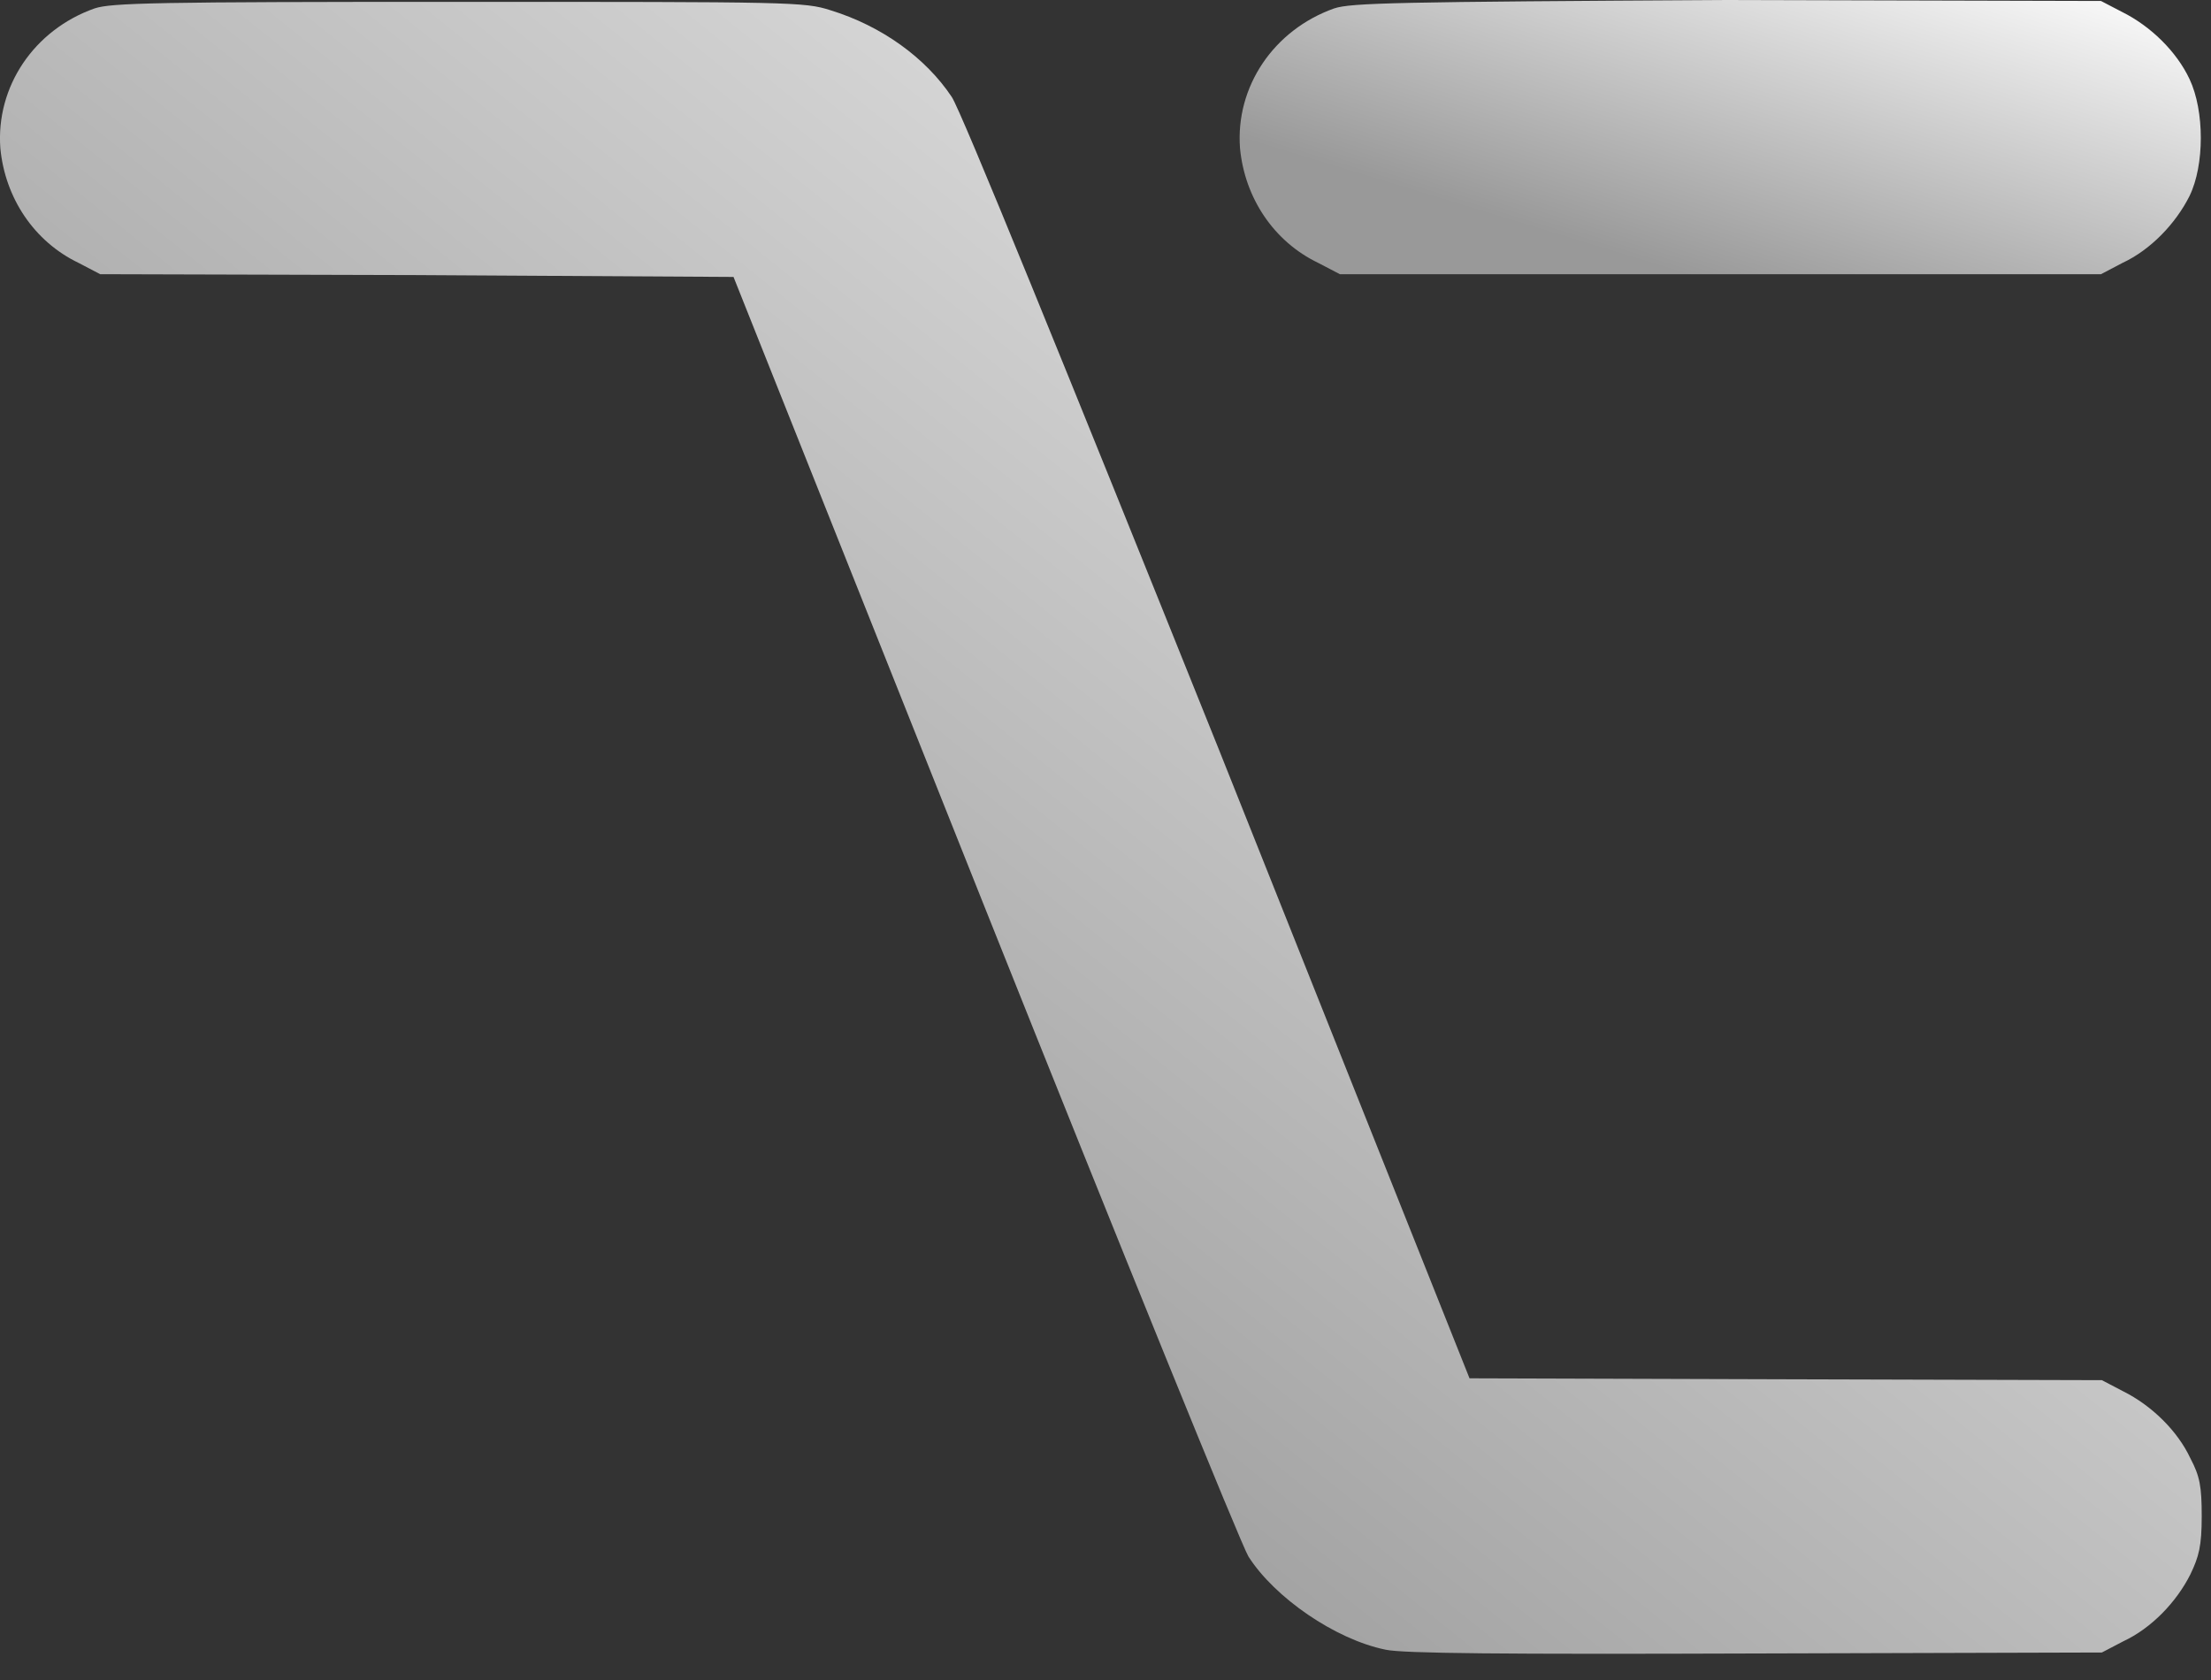 <svg width="25" height="19" viewBox="0 0 25 19" fill="none" xmlns="http://www.w3.org/2000/svg">
<rect x="0" y="0" width="25" height="19" fill="#333333" stroke="none"/>
<path d="M1.07 0.095C0.384 0.337 -0.048 0.981 0.004 1.677C0.057 2.236 0.384 2.732 0.89 2.974L1.133 3.101L4.708 3.111L8.294 3.132L11.131 10.252C12.692 14.164 14.032 17.465 14.116 17.603C14.411 18.067 15.097 18.541 15.666 18.657C15.856 18.7 16.995 18.71 19.854 18.7L23.766 18.689L24.009 18.562C24.325 18.415 24.61 18.119 24.768 17.803C24.863 17.603 24.895 17.487 24.895 17.149C24.895 16.812 24.874 16.696 24.768 16.495C24.621 16.179 24.325 15.894 24.009 15.736L23.766 15.609L20.191 15.599L16.616 15.588L13.779 8.469C12.038 4.134 10.868 1.255 10.762 1.097C10.467 0.654 9.971 0.295 9.391 0.116C9.096 0.021 8.948 0.021 5.183 0.021C1.766 0.021 1.259 0.032 1.07 0.095Z" fill="url(#paint0_linear_121_208)"/>
<path d="M15.086 0.095C14.401 0.338 13.968 0.981 14.021 1.677C14.074 2.236 14.401 2.732 14.907 2.974L15.15 3.101H19.453H23.756L23.998 2.974C24.315 2.827 24.6 2.531 24.758 2.215C24.927 1.867 24.927 1.255 24.758 0.896C24.61 0.58 24.315 0.295 23.998 0.137L23.756 0.011L19.527 0C15.783 0.021 15.276 0.032 15.086 0.095Z" fill="url(#paint1_linear_121_208)"/>
<defs>
<linearGradient id="paint0_linear_121_208" x1="24.5" y1="-0.478" x2="10.02" y2="17.517" gradientUnits="userSpaceOnUse">
<stop stop-color="white"/>
<stop offset="1" stop-color="#999999"/>
</linearGradient>
<linearGradient id="paint1_linear_121_208" x1="24.712" y1="-0.083" x2="23.335" y2="4.417" gradientUnits="userSpaceOnUse">
<stop stop-color="white"/>
<stop offset="1" stop-color="#999999"/>
</linearGradient>
</defs>
</svg>
